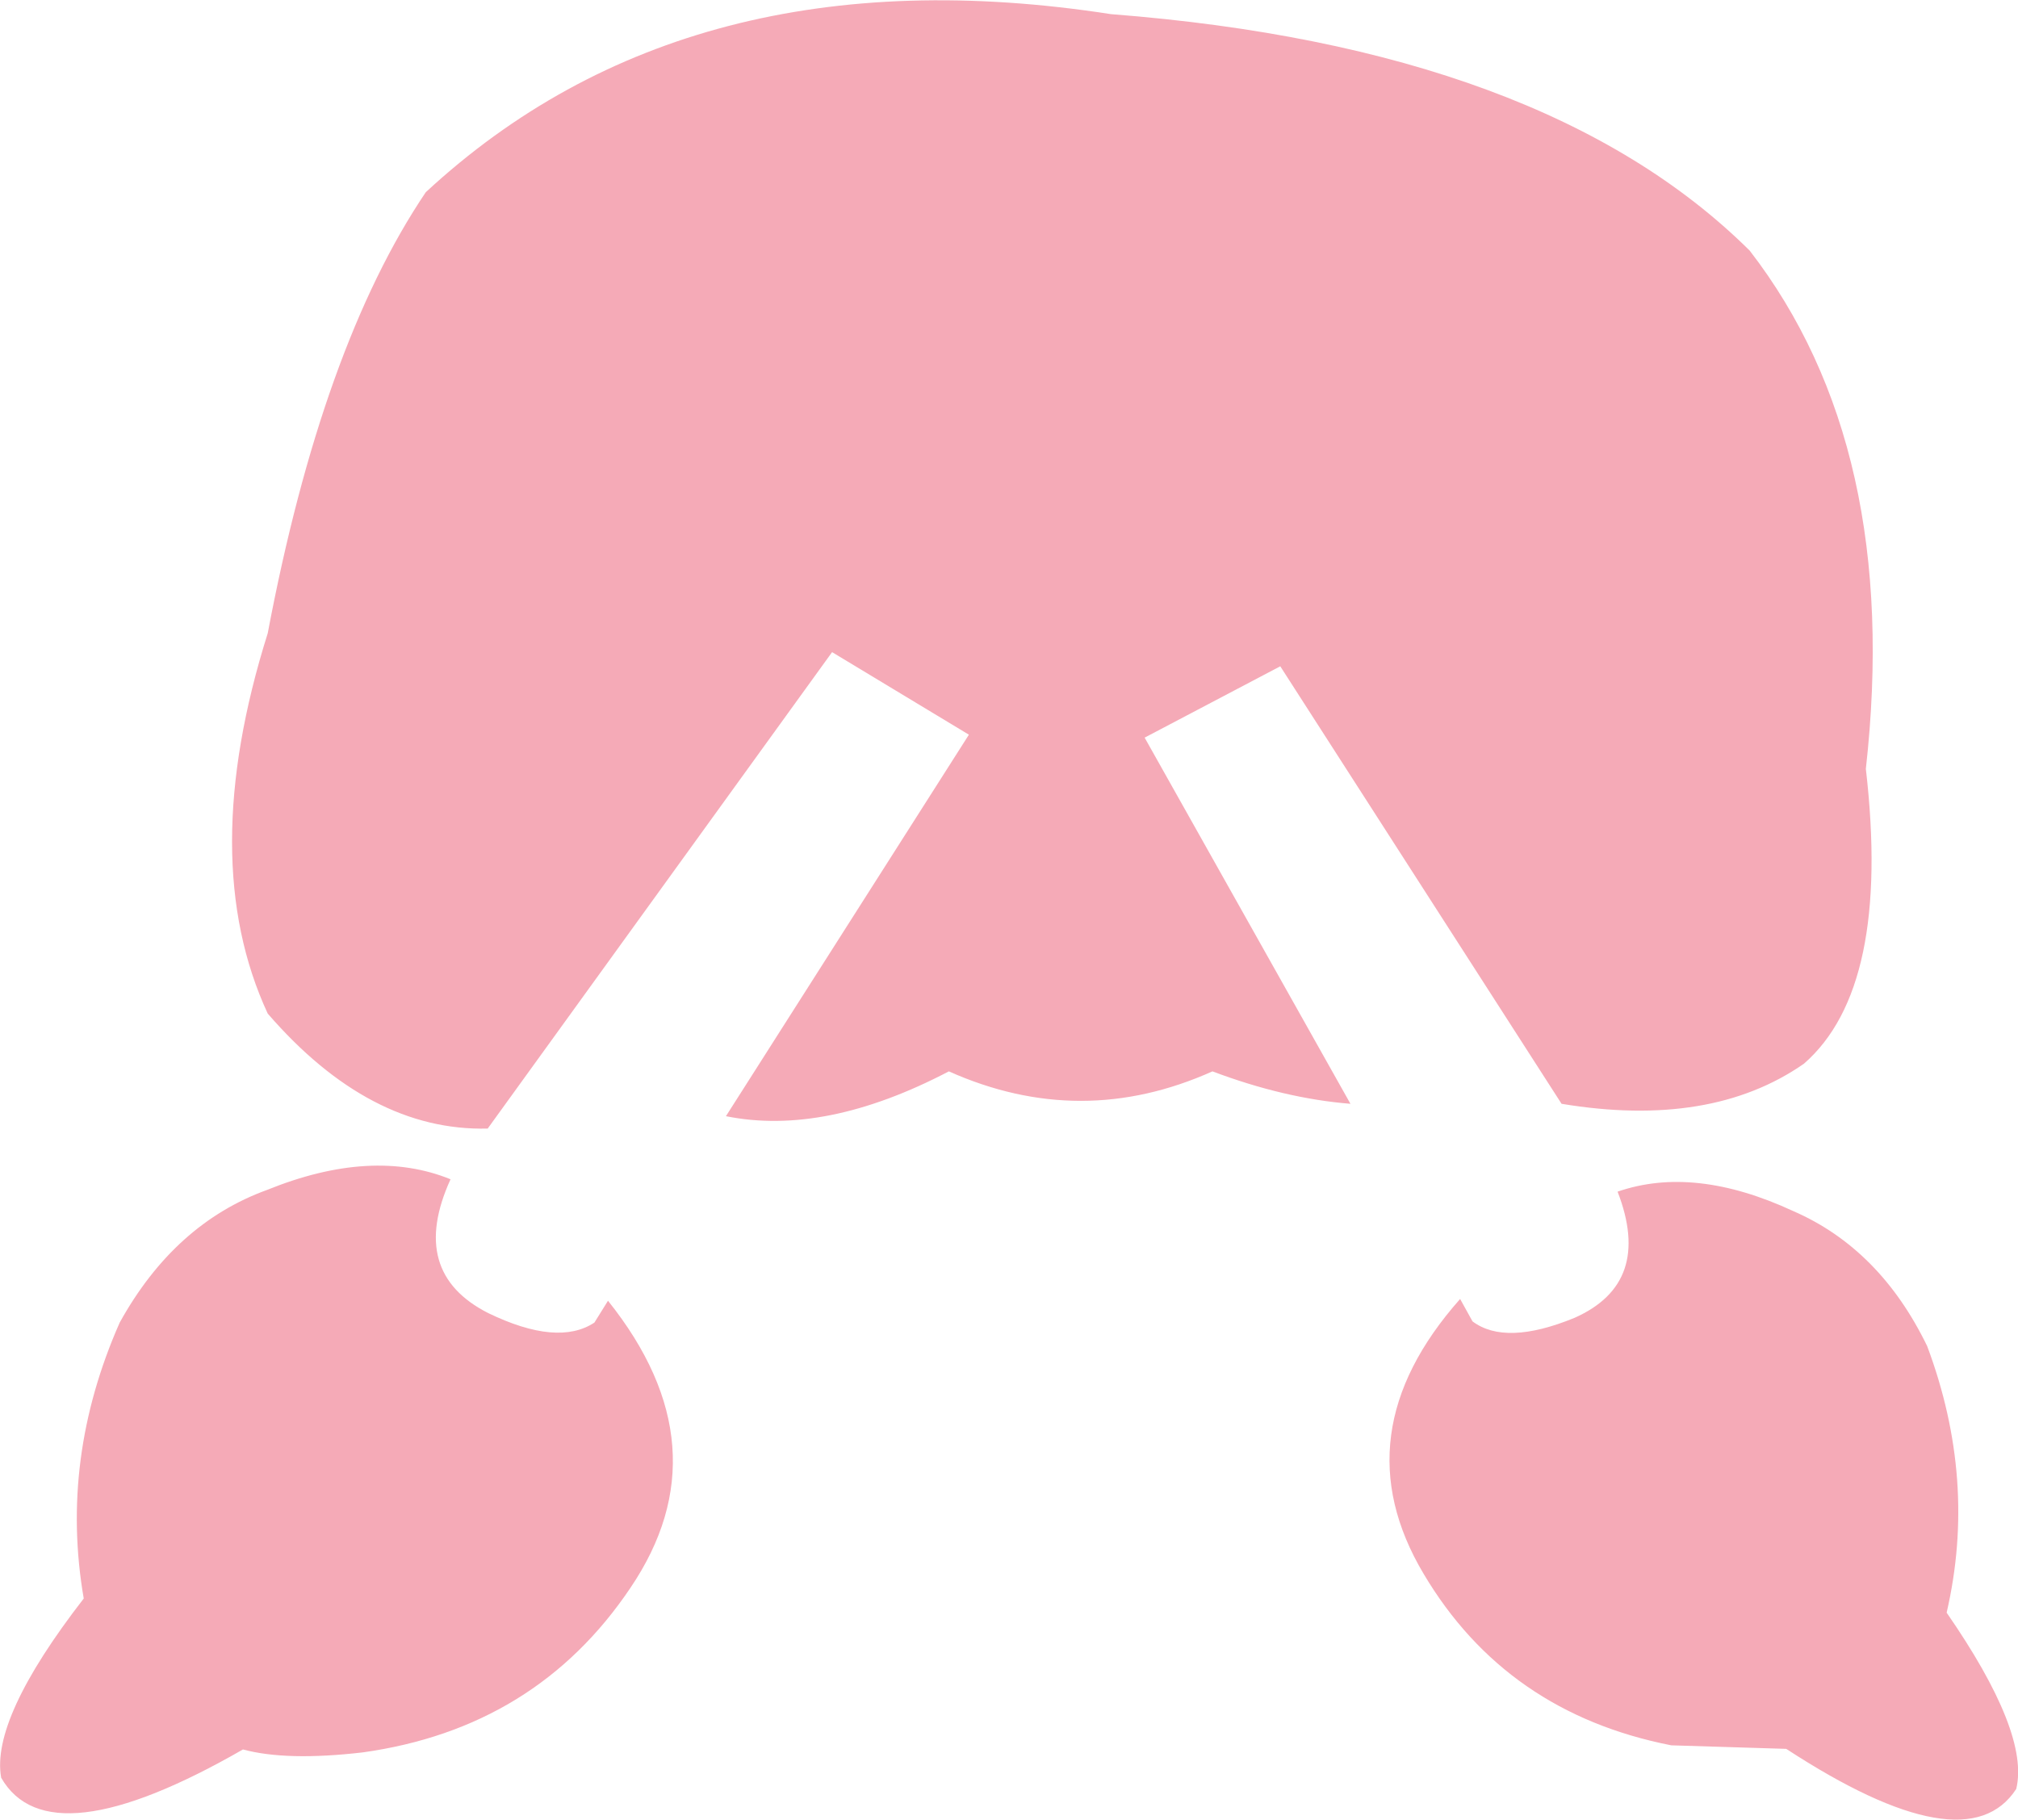 <?xml version="1.0" encoding="UTF-8" standalone="no"?>
<svg xmlns:xlink="http://www.w3.org/1999/xlink" height="154.3px" width="171.1px" xmlns="http://www.w3.org/2000/svg">
  <g transform="matrix(1.0, 0.0, 0.0, 1.0, 85.55, 77.15)">
    <path d="M-62.85 8.8 Q-68.9 -4.25 -62.85 -23.45 -58.25 -47.8 -49.45 -60.85 -27.15 -81.5 8.65 -75.95 45.45 -73.1 62.8 -55.9 75.7 -39.2 72.65 -11.95 74.8 6.6 67.4 13.05 59.5 18.55 46.85 16.45 L23.0 -20.65 11.5 -14.6 28.95 16.45 Q23.35 16.0 17.25 13.7 6.1 18.7 -5.1 13.7 -15.6 19.2 -24.0 17.5 L-3.4 -14.85 -15.0 -21.85 -44.2 18.55 Q-54.2 18.8 -62.85 8.8 M51.6 23.9 Q58.1 21.65 66.5 25.55 73.85 28.75 77.85 37.0 82.1 48.35 79.5 59.6 86.55 69.8 85.4 74.55 81.15 81.1 65.9 71.15 L56.15 70.85 Q42.15 68.1 35.15 56.3 28.1 44.45 38.25 33.0 L39.3 34.9 Q42.1 37.0 47.95 34.6 54.6 31.65 51.6 23.9 M-47.35 22.85 Q-50.95 30.75 -44.15 34.2 -38.25 37.05 -35.15 35.0 L-34.0 33.15 Q-24.05 45.6 -32.1 57.5 -40.1 69.4 -54.8 71.45 -61.25 72.2 -64.95 71.2 -81.4 80.65 -85.45 73.6 -86.35 68.6 -78.45 58.4 -80.5 46.55 -75.4 35.0 -70.75 26.6 -62.9 23.75 -54.0 20.15 -47.35 22.85" fill="#f5aab7" fill-rule="evenodd" stroke="none"/>
  </g>
</svg>
